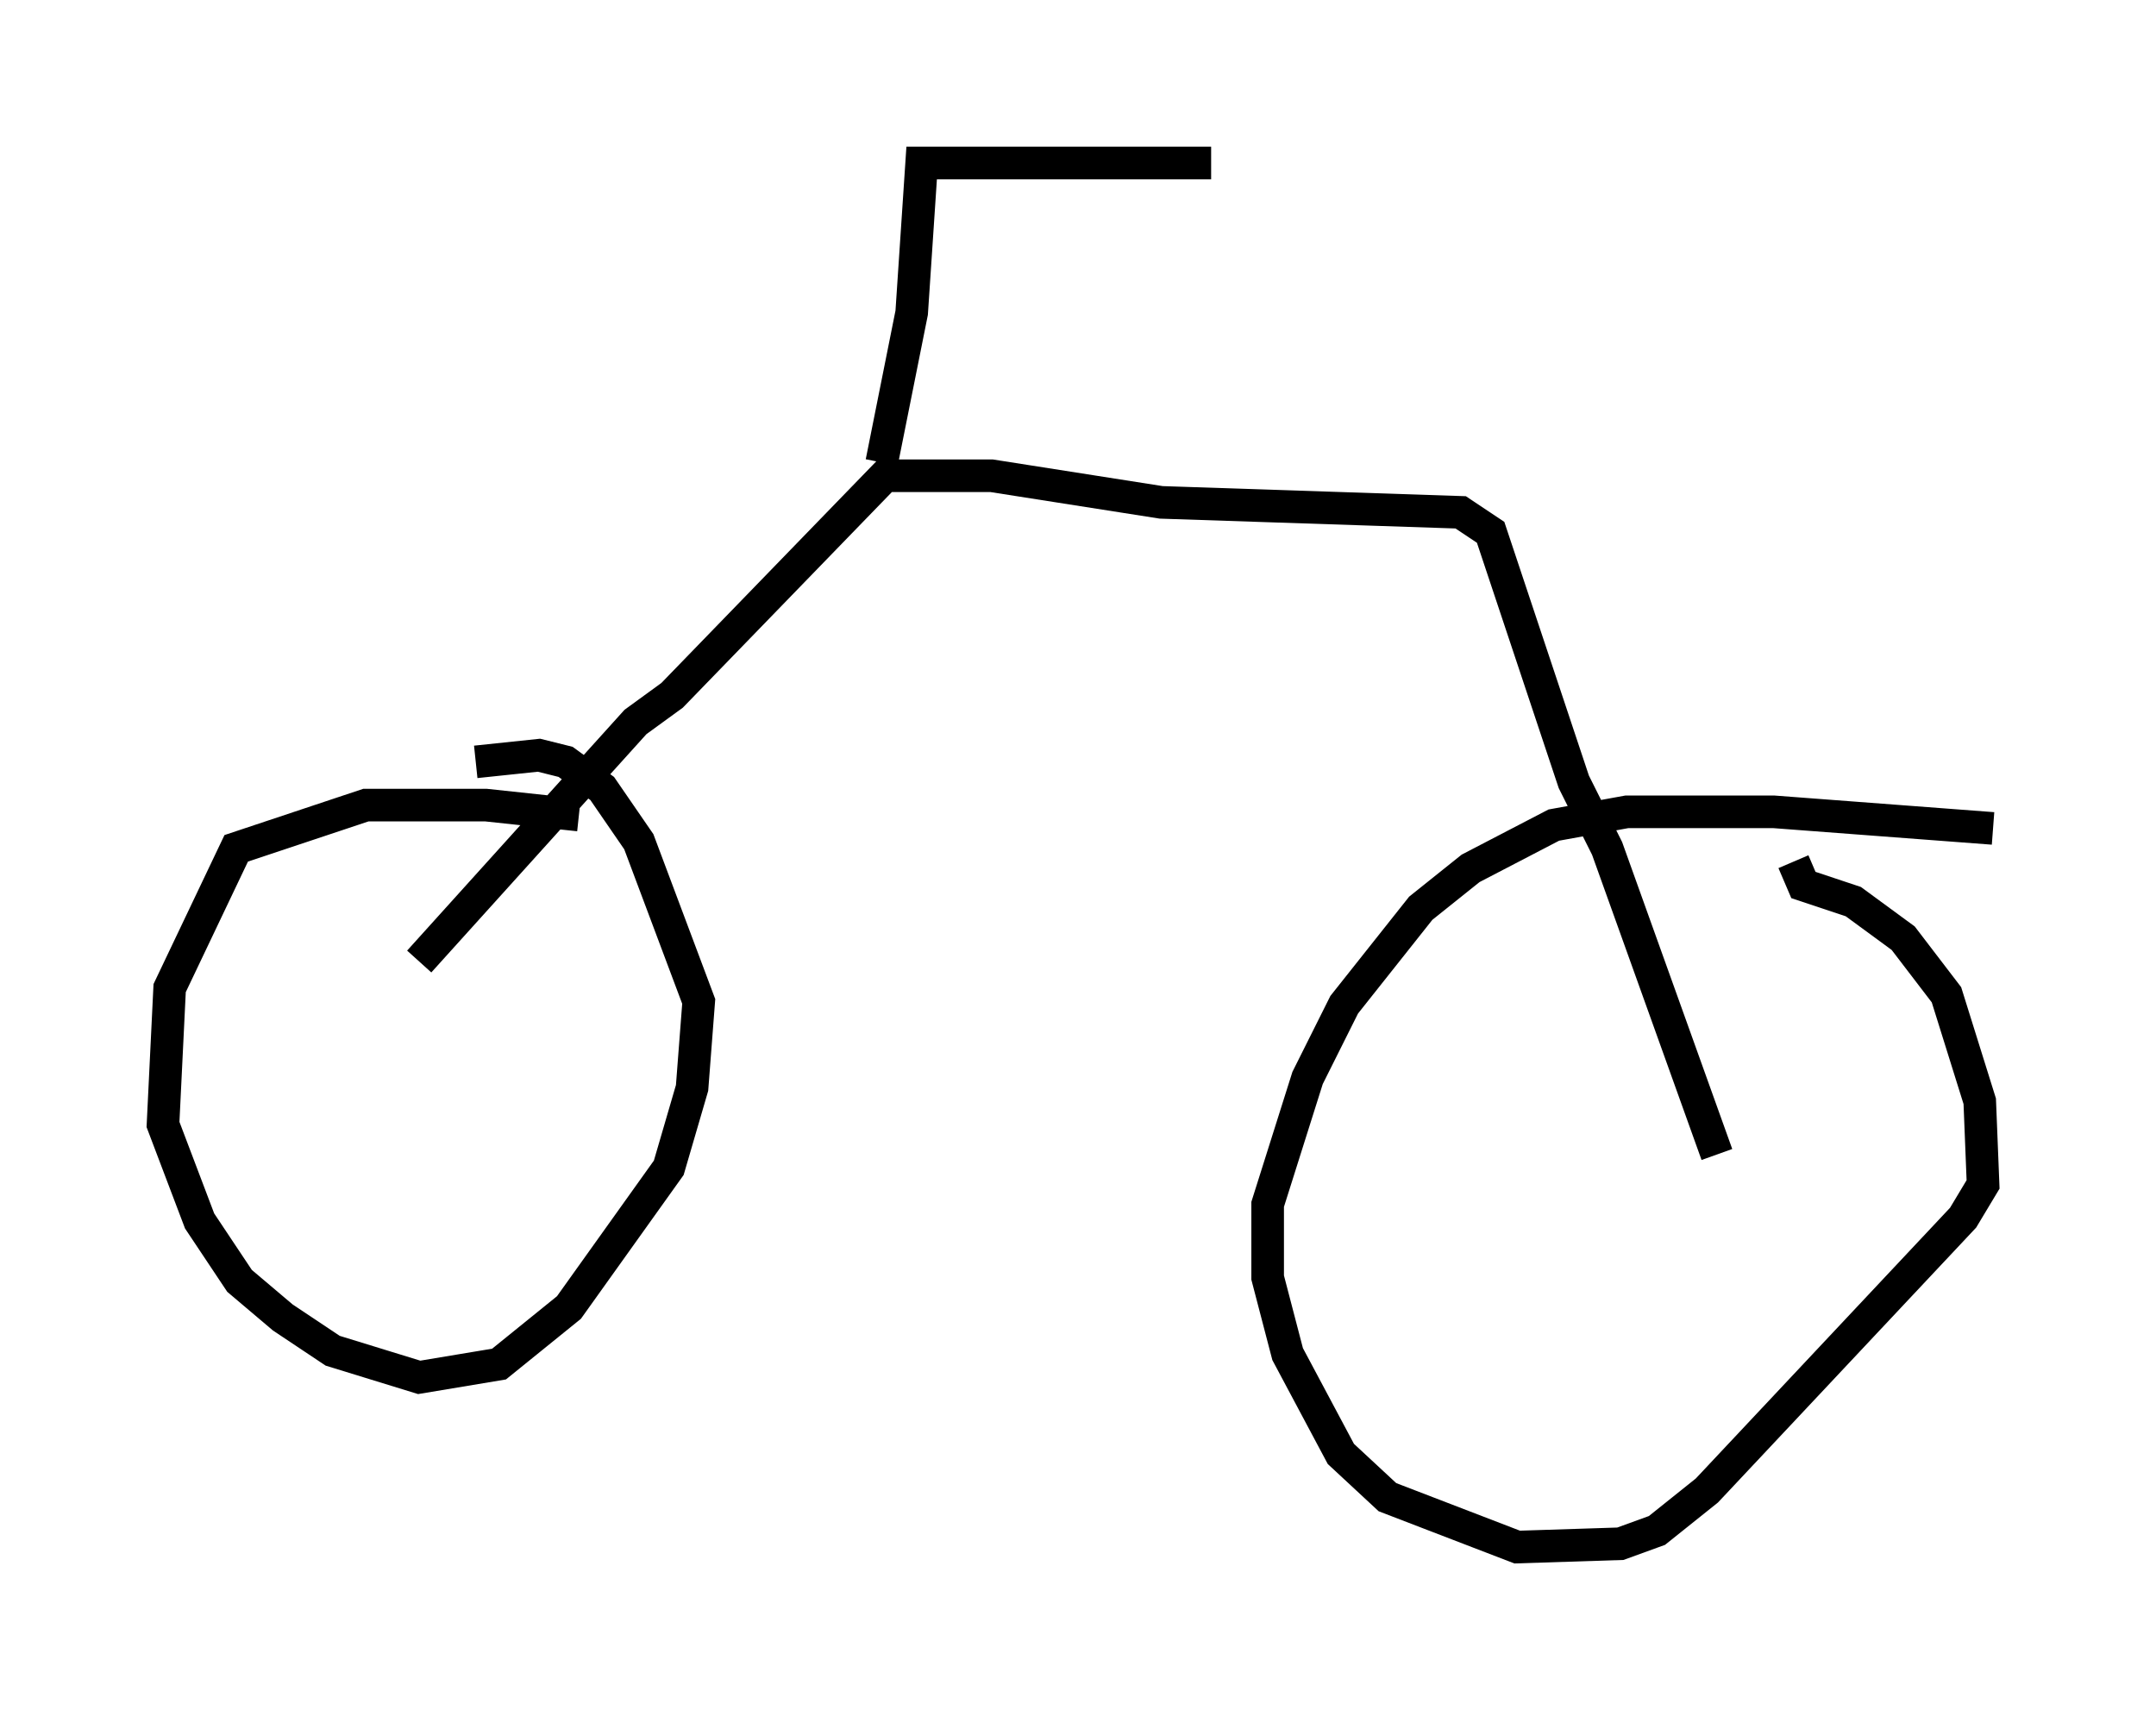 <?xml version="1.0" encoding="utf-8" ?>
<svg baseProfile="full" height="52.467" version="1.1" width="66.146" xmlns="http://www.w3.org/2000/svg" xmlns:ev="http://www.w3.org/2001/xml-events" xmlns:xlink="http://www.w3.org/1999/xlink"><defs /><rect fill="white" height="52.467" width="66.146" x="0" y="0" /><path d="M18.067, 26.131 m-0.306, -1.123 l-2.858, -0.306 -3.675, 0.0 l-3.981, 1.327 -2.042, 4.288 l-0.204, 4.185 1.123, 2.96 l1.225, 1.838 1.327, 1.123 l1.531, 1.021 2.654, 0.817 l2.45, -0.408 2.144, -1.735 l3.063, -4.288 0.715, -2.45 l0.204, -2.654 -1.838, -4.9 l-1.123, -1.633 -1.123, -0.817 l-0.817, -0.204 -1.94, 0.204 m46.551, 2.042 l-6.738, -0.51 -4.492, 0.0 l-2.246, 0.408 -2.552, 1.327 l-1.531, 1.225 -2.348, 2.96 l-1.123, 2.246 -1.225, 3.879 l0.0, 2.246 0.613, 2.348 l1.633, 3.063 1.429, 1.327 l3.981, 1.531 3.165, -0.102 l1.123, -0.408 1.531, -1.225 l7.861, -8.371 0.613, -1.021 l-0.102, -2.552 -1.021, -3.267 l-1.327, -1.735 -1.531, -1.123 l-1.531, -0.51 -0.306, -0.715 m-42.161, 3.063 l6.635, -7.35 1.123, -0.817 l6.533, -6.738 3.267, 0.0 l5.206, 0.817 9.188, 0.306 l0.919, 0.613 2.552, 7.656 l1.021, 2.042 3.369, 9.392 m-25.623, -21.234 l0.919, -4.594 0.306, -4.594 l8.881, 0.0 " fill="none" stroke="black" stroke-width="1" /></svg>
